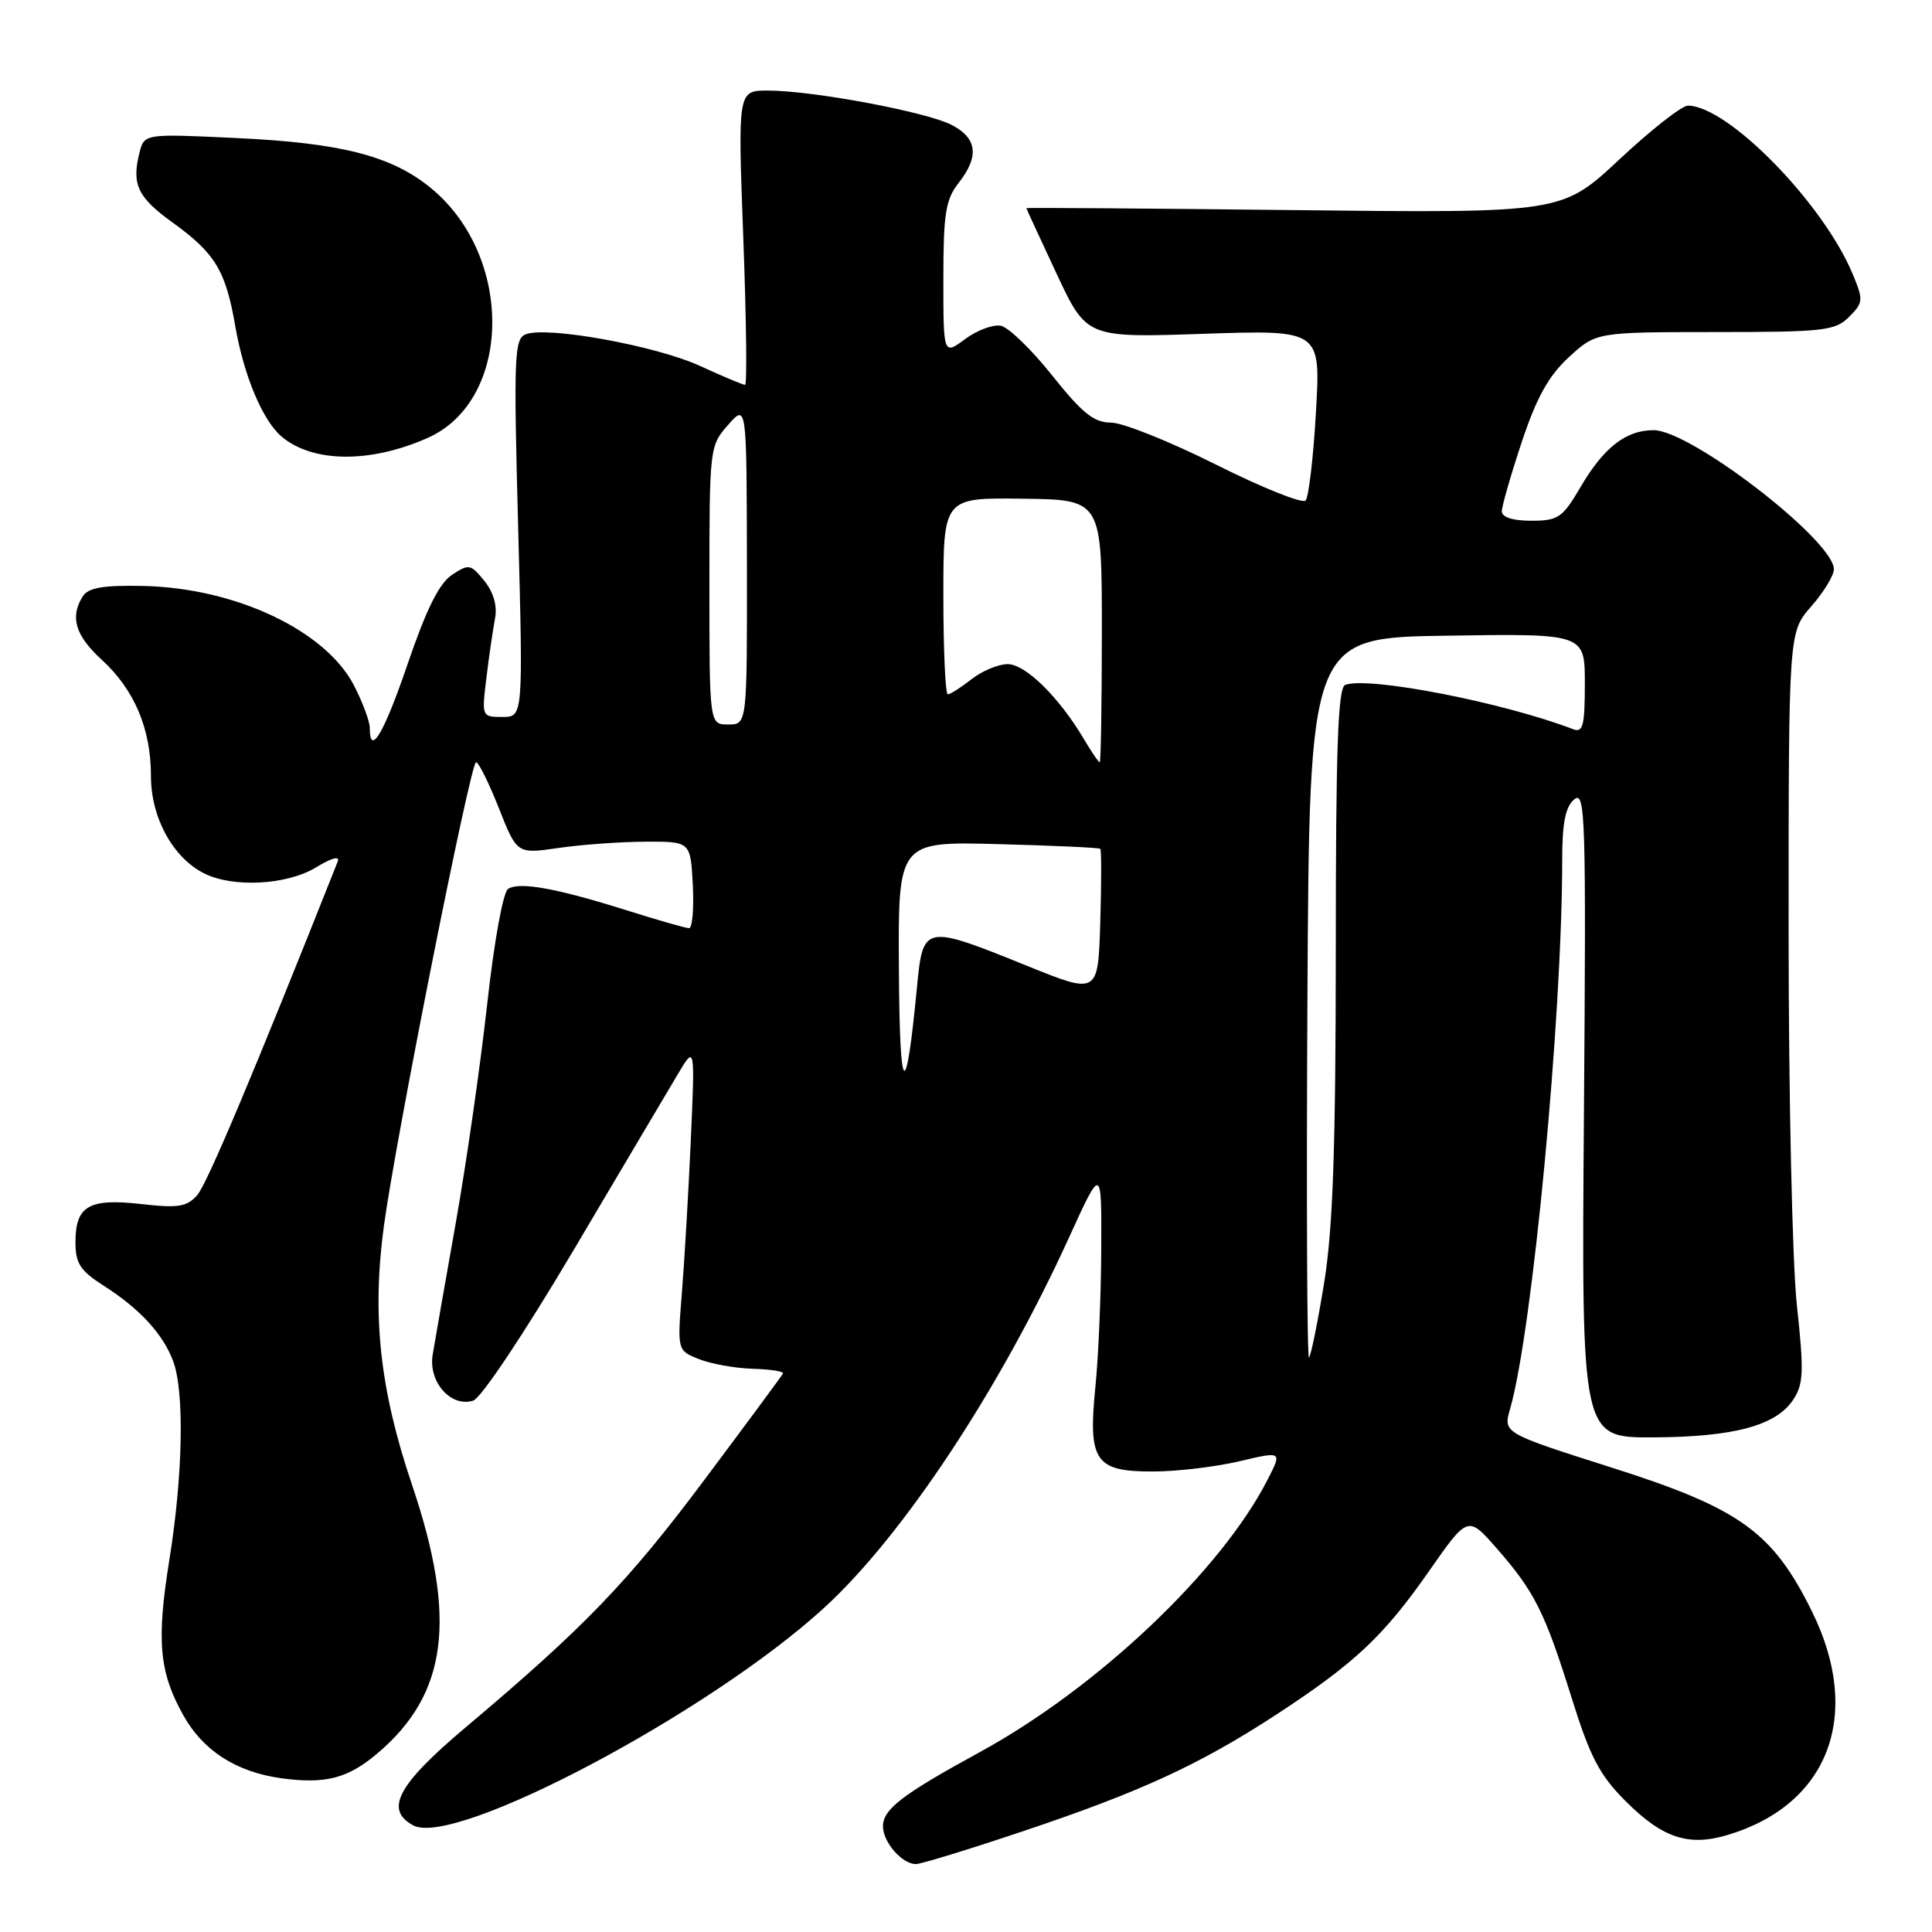 <?xml version="1.0" encoding="UTF-8" standalone="no"?>
<!DOCTYPE svg PUBLIC "-//W3C//DTD SVG 1.1//EN" "http://www.w3.org/Graphics/SVG/1.1/DTD/svg11.dtd" >
<svg xmlns="http://www.w3.org/2000/svg" xmlns:xlink="http://www.w3.org/1999/xlink" version="1.1" viewBox="0 0 256 256">
 <g >
 <path fill="currentColor"
d=" M 135.66 242.61 C 151.12 237.43 158.97 233.81 169.09 227.21 C 179.49 220.41 183.31 216.83 189.30 208.26 C 194.50 200.81 194.50 200.81 198.31 205.15 C 203.34 210.90 204.69 213.59 208.24 224.94 C 210.70 232.83 211.95 235.21 215.41 238.67 C 220.30 243.56 223.74 244.70 228.93 243.14 C 242.33 239.13 246.83 227.22 240.12 213.58 C 234.91 203.00 230.58 199.88 213.67 194.50 C 199.17 189.89 199.17 189.89 200.09 186.70 C 203.05 176.46 207.00 134.80 207.00 113.93 C 207.00 109.02 207.43 106.89 208.60 105.92 C 210.07 104.70 210.18 108.23 209.88 147.54 C 209.55 190.50 209.55 190.50 219.03 190.46 C 229.77 190.41 235.36 188.90 237.63 185.44 C 238.98 183.39 239.04 181.68 238.10 172.99 C 237.49 167.42 237.00 145.23 237.00 123.34 C 237.00 83.76 237.00 83.76 240.00 80.35 C 241.65 78.47 243.00 76.25 243.00 75.43 C 243.00 71.63 224.03 57.00 219.11 57.00 C 215.44 57.00 212.50 59.29 209.42 64.55 C 207.04 68.61 206.47 69.00 202.90 69.00 C 200.45 69.00 199.00 68.54 199.00 67.75 C 199.00 67.07 200.19 62.94 201.64 58.57 C 203.61 52.65 205.20 49.80 207.89 47.32 C 211.50 44.01 211.50 44.01 227.25 44.00 C 241.69 44.00 243.17 43.83 245.01 41.99 C 246.90 40.10 246.93 39.77 245.48 36.29 C 241.55 26.88 228.93 14.00 223.65 14.00 C 222.85 14.00 218.77 17.20 214.58 21.12 C 206.96 28.24 206.96 28.24 171.48 27.84 C 151.97 27.62 136.00 27.50 136.00 27.58 C 136.00 27.66 137.80 31.56 139.99 36.24 C 143.98 44.76 143.98 44.76 159.49 44.23 C 175.00 43.71 175.00 43.71 174.37 54.61 C 174.03 60.60 173.41 65.87 173.00 66.32 C 172.59 66.77 167.26 64.64 161.14 61.57 C 155.03 58.51 148.77 56.00 147.22 56.00 C 144.96 56.00 143.41 54.76 139.43 49.76 C 136.70 46.33 133.63 43.36 132.61 43.16 C 131.59 42.97 129.46 43.76 127.88 44.93 C 125.00 47.06 125.00 47.06 125.00 36.94 C 125.00 28.33 125.30 26.44 127.00 24.27 C 129.79 20.73 129.50 18.31 126.09 16.55 C 122.75 14.82 107.66 12.00 101.75 12.00 C 97.76 12.00 97.76 12.00 98.49 31.50 C 98.89 42.23 99.00 51.00 98.73 51.00 C 98.46 51.00 95.76 49.87 92.74 48.48 C 86.91 45.81 72.52 43.20 69.68 44.29 C 68.14 44.88 68.05 47.05 68.66 69.97 C 69.32 95.00 69.32 95.00 66.57 95.00 C 63.83 95.00 63.82 94.97 64.46 89.75 C 64.81 86.86 65.33 83.34 65.60 81.91 C 65.91 80.27 65.39 78.47 64.17 76.96 C 62.37 74.74 62.12 74.69 59.88 76.18 C 58.20 77.29 56.49 80.73 54.05 87.88 C 50.89 97.16 49.00 100.36 49.00 96.46 C 49.00 95.61 48.08 93.12 46.95 90.91 C 43.20 83.55 31.20 77.88 18.87 77.64 C 13.69 77.53 11.70 77.88 10.98 79.00 C 9.24 81.74 9.96 84.20 13.46 87.40 C 17.81 91.39 20.00 96.54 20.00 102.82 C 20.00 108.32 22.89 113.63 27.03 115.72 C 30.87 117.66 38.03 117.28 41.88 114.93 C 43.98 113.65 45.07 113.37 44.74 114.18 C 33.80 141.76 27.44 156.88 26.14 158.35 C 24.76 159.92 23.62 160.10 18.68 159.54 C 11.76 158.76 10.00 159.79 10.00 164.61 C 10.00 167.41 10.63 168.38 13.75 170.37 C 18.50 173.40 21.57 176.73 22.93 180.32 C 24.46 184.34 24.25 195.47 22.43 206.75 C 20.72 217.44 21.09 221.57 24.30 227.30 C 26.92 231.99 31.32 234.81 37.30 235.63 C 43.09 236.42 46.06 235.66 49.94 232.39 C 59.31 224.51 60.61 214.53 54.58 196.70 C 50.33 184.13 49.27 174.33 50.86 162.50 C 52.42 150.93 62.34 101.00 63.08 101.00 C 63.42 101.00 64.78 103.74 66.10 107.08 C 68.50 113.16 68.50 113.16 74.00 112.36 C 77.03 111.92 82.20 111.54 85.50 111.53 C 91.50 111.50 91.50 111.50 91.80 117.25 C 91.96 120.41 91.74 122.99 91.30 122.99 C 90.86 122.98 87.12 121.91 83.00 120.61 C 73.71 117.69 68.85 116.81 67.33 117.78 C 66.66 118.20 65.48 124.71 64.56 133.01 C 63.68 140.98 61.81 154.03 60.40 162.00 C 58.98 169.97 57.60 177.86 57.33 179.52 C 56.74 183.12 59.76 186.53 62.70 185.59 C 63.75 185.26 69.49 176.65 76.02 165.62 C 82.34 154.95 88.53 144.48 89.80 142.36 C 92.09 138.50 92.09 138.50 91.54 151.00 C 91.23 157.88 90.70 166.98 90.36 171.23 C 89.74 178.95 89.74 178.95 92.62 180.09 C 94.20 180.72 97.41 181.30 99.75 181.37 C 102.09 181.44 103.89 181.72 103.75 182.00 C 103.61 182.28 98.96 188.57 93.40 196.00 C 83.19 209.66 77.38 215.68 61.67 228.91 C 52.67 236.49 50.91 239.81 54.77 241.88 C 60.28 244.82 94.11 226.89 109.25 213.00 C 119.69 203.43 132.51 184.03 141.64 164.00 C 145.97 154.50 145.97 154.50 145.92 165.50 C 145.90 171.55 145.55 179.79 145.14 183.82 C 144.16 193.62 145.11 195.01 152.81 194.98 C 155.94 194.98 161.06 194.37 164.20 193.63 C 169.89 192.29 169.89 192.29 167.98 196.03 C 161.81 208.13 145.41 223.66 129.82 232.17 C 119.55 237.78 117.00 239.73 117.00 242.00 C 117.00 244.10 119.53 247.00 121.36 247.00 C 122.03 247.00 128.47 245.03 135.66 242.61 Z  M 56.64 58.04 C 67.85 53.08 68.15 34.06 57.16 24.97 C 51.96 20.67 45.28 18.94 31.30 18.29 C 19.11 17.71 19.11 17.71 18.47 20.28 C 17.43 24.42 18.25 26.15 22.78 29.42 C 28.51 33.54 29.90 35.83 31.18 43.24 C 32.32 49.83 34.83 55.79 37.36 57.89 C 41.51 61.33 49.07 61.39 56.64 58.04 Z  M 173.24 132.43 C 173.50 84.50 173.50 84.50 191.75 84.23 C 210.00 83.95 210.00 83.95 210.00 90.58 C 210.00 96.13 209.75 97.12 208.47 96.63 C 199.19 93.07 181.33 89.59 178.25 90.75 C 177.28 91.11 177.00 99.06 177.00 125.86 C 176.99 152.19 176.62 162.77 175.46 169.95 C 174.62 175.15 173.71 179.62 173.45 179.88 C 173.19 180.14 173.10 158.79 173.24 132.43 Z  M 119.11 128.50 C 119.00 111.50 119.00 111.50 132.25 111.85 C 139.54 112.04 145.63 112.32 145.79 112.47 C 145.95 112.62 145.95 117.03 145.79 122.26 C 145.50 131.79 145.50 131.79 136.00 127.94 C 122.47 122.47 122.30 122.50 121.51 130.75 C 120.02 146.30 119.21 145.55 119.11 128.50 Z  M 143.61 97.91 C 140.34 92.39 135.88 88.00 133.53 88.00 C 132.29 88.00 130.13 88.90 128.73 90.00 C 127.33 91.10 125.92 92.00 125.59 92.00 C 125.27 92.00 125.00 86.14 125.00 78.97 C 125.00 65.94 125.00 65.94 135.50 66.08 C 146.00 66.21 146.00 66.21 146.00 83.61 C 146.00 93.17 145.87 101.00 145.72 101.00 C 145.56 101.00 144.61 99.61 143.61 97.91 Z  M 94.00 77.56 C 94.00 59.37 94.03 59.07 96.47 56.31 C 98.94 53.50 98.94 53.50 98.97 74.75 C 99.00 96.00 99.00 96.00 96.50 96.00 C 94.00 96.00 94.00 96.00 94.00 77.56 Z "/>
</g>
</svg>